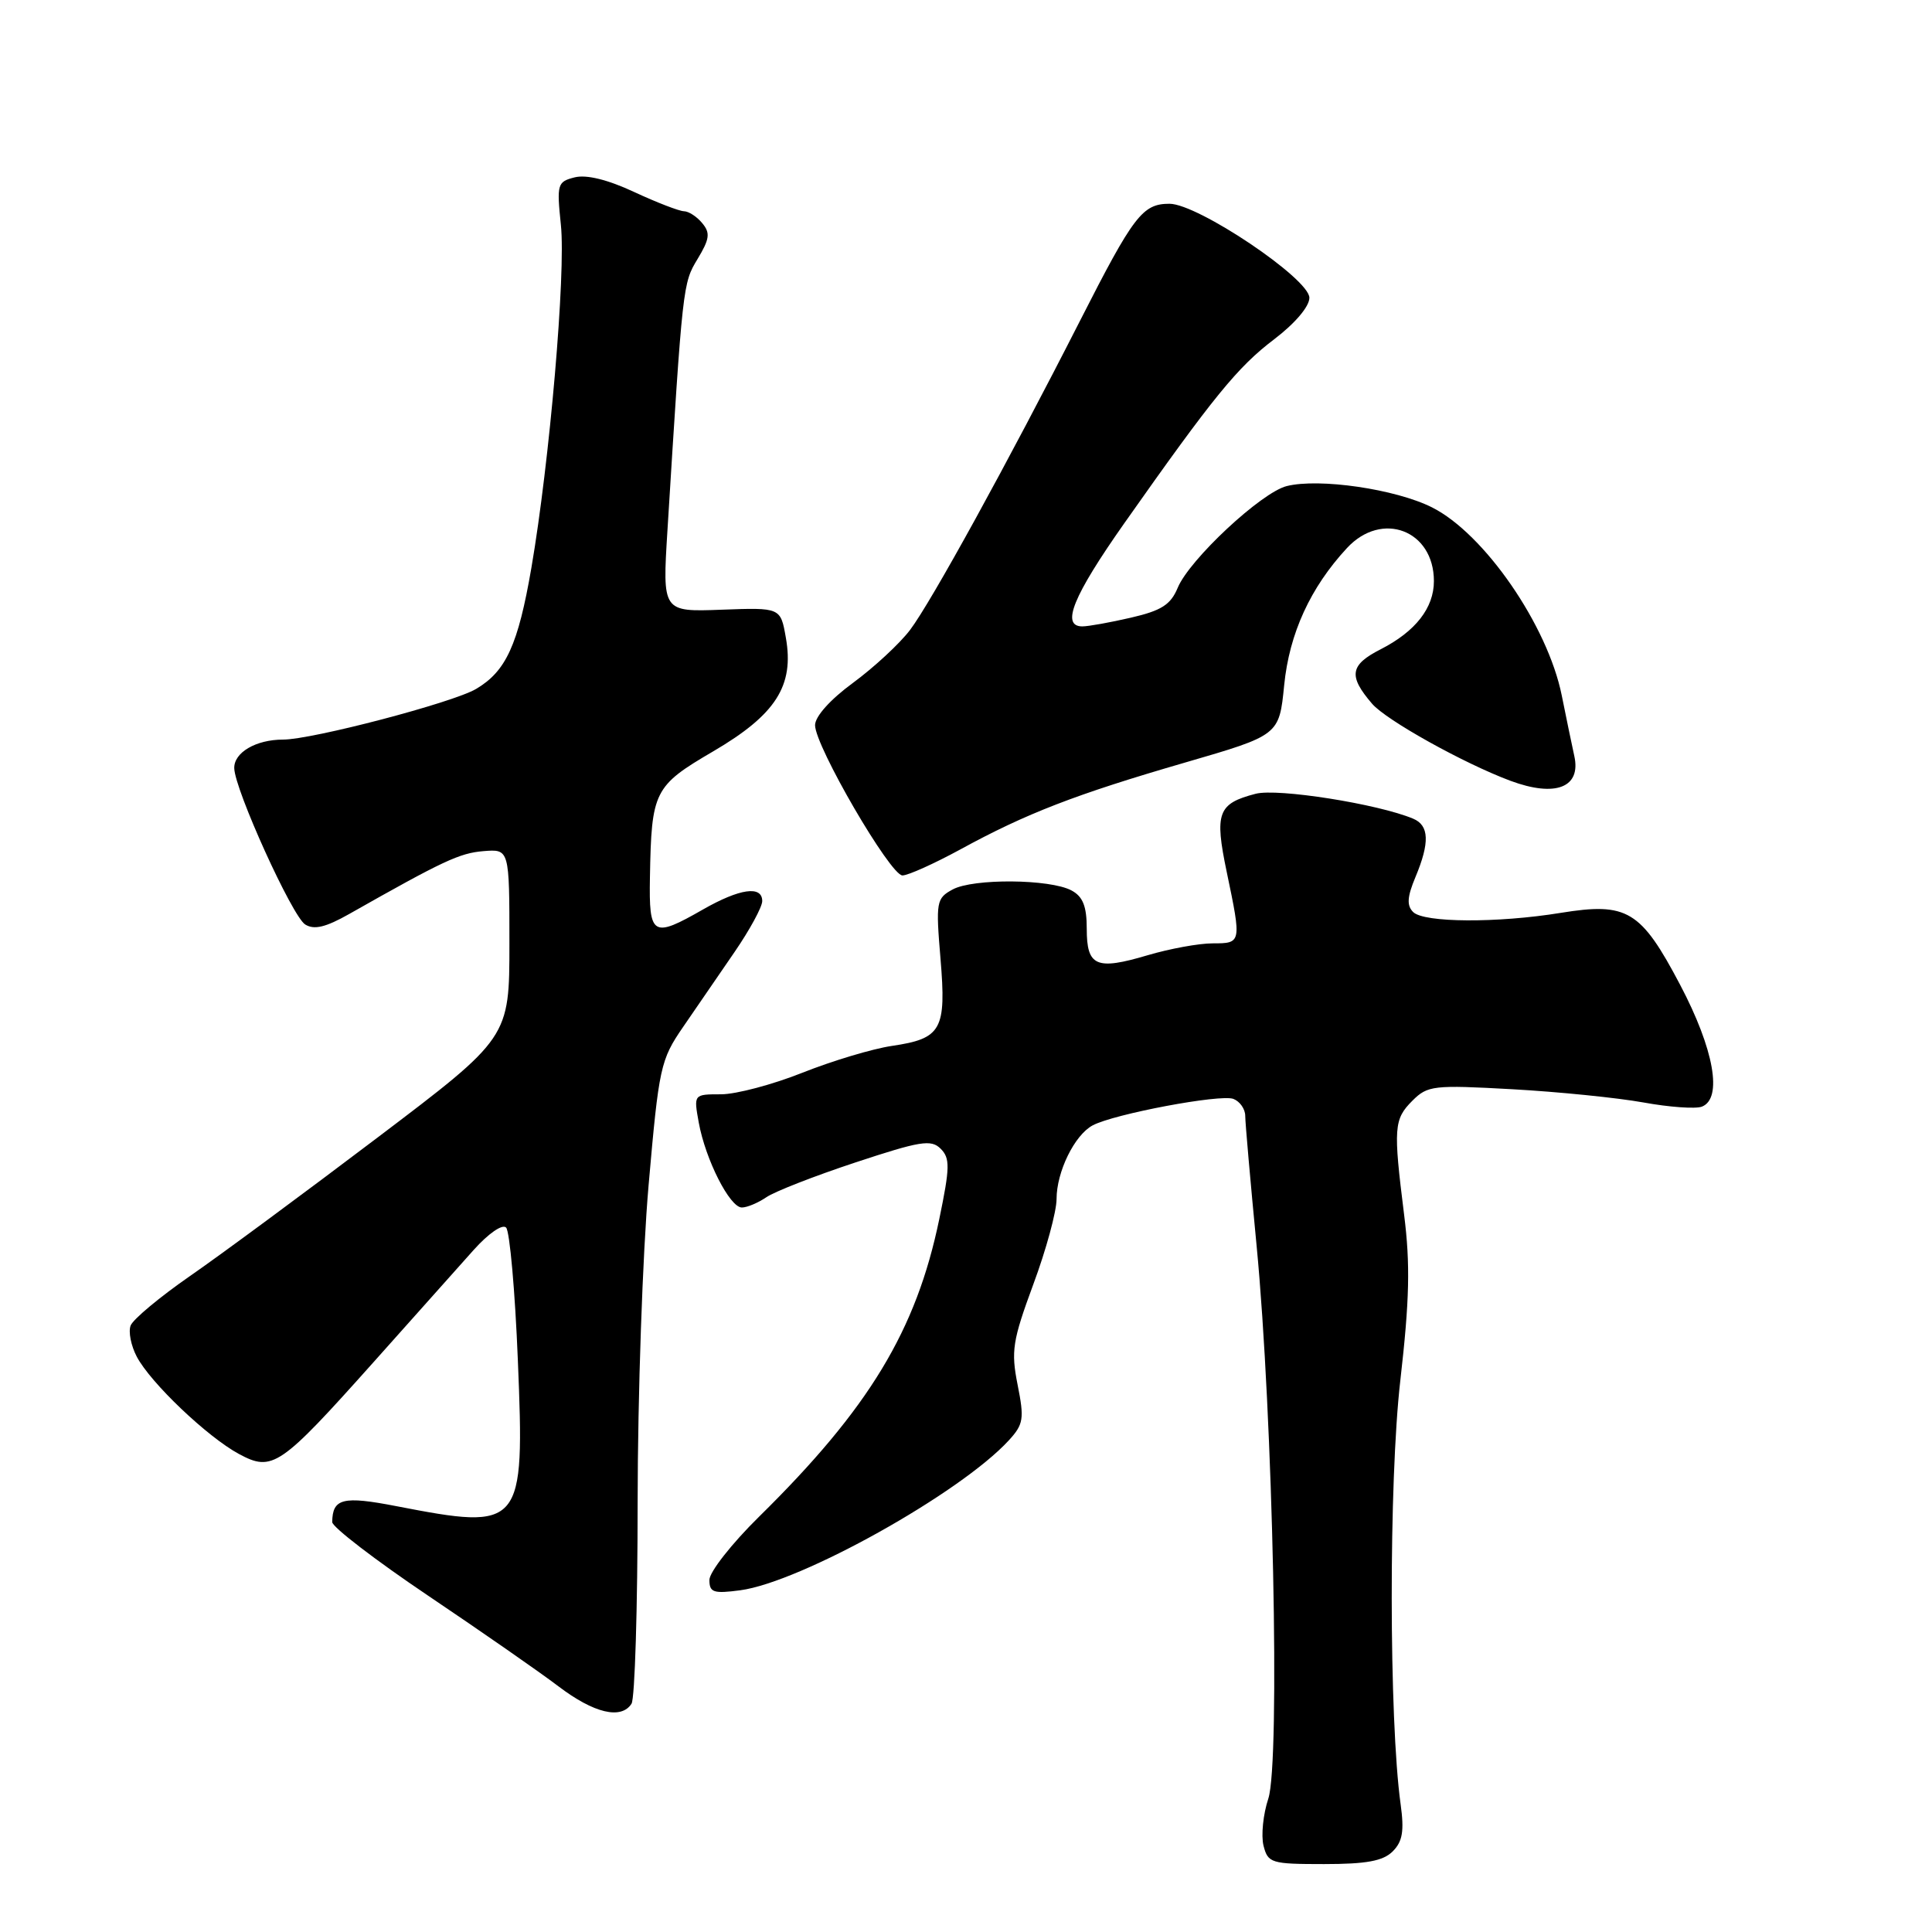 <?xml version="1.0" encoding="UTF-8" standalone="no"?>
<!DOCTYPE svg PUBLIC "-//W3C//DTD SVG 1.1//EN" "http://www.w3.org/Graphics/SVG/1.1/DTD/svg11.dtd" >
<svg xmlns="http://www.w3.org/2000/svg" xmlns:xlink="http://www.w3.org/1999/xlink" version="1.1" viewBox="0 0 256 256">
 <g >
 <path fill="currentColor"
d=" M 184.54 245.32 C 185.85 244.01 186.08 242.62 185.59 239.07 C 184.04 227.87 184.01 196.30 185.55 182.92 C 186.77 172.25 186.88 167.54 186.05 160.94 C 184.61 149.44 184.69 148.31 187.15 145.85 C 189.17 143.83 189.94 143.75 200.40 144.33 C 206.50 144.67 214.31 145.46 217.75 146.08 C 221.19 146.71 224.68 146.95 225.50 146.64 C 228.29 145.57 227.12 139.02 222.63 130.50 C 217.42 120.61 215.62 119.53 206.80 120.96 C 198.39 122.33 188.67 122.27 187.25 120.85 C 186.38 119.98 186.46 118.84 187.55 116.23 C 189.47 111.64 189.38 109.37 187.25 108.48 C 182.58 106.52 169.29 104.42 166.38 105.18 C 161.36 106.48 160.91 107.71 162.55 115.55 C 164.52 124.97 164.51 125.00 160.68 125.00 C 158.86 125.00 154.99 125.71 152.08 126.57 C 145.25 128.60 144.00 128.05 144.00 123.07 C 144.00 120.08 143.49 118.80 141.98 117.99 C 139.13 116.46 128.94 116.38 126.23 117.86 C 124.07 119.03 123.99 119.48 124.62 127.02 C 125.41 136.46 124.77 137.62 118.17 138.59 C 115.60 138.97 110.28 140.57 106.33 142.14 C 102.39 143.71 97.53 145.00 95.54 145.00 C 91.91 145.00 91.91 145.00 92.59 148.75 C 93.48 153.65 96.70 160.00 98.30 160.00 C 98.99 160.00 100.44 159.39 101.53 158.65 C 102.61 157.90 107.93 155.82 113.35 154.03 C 121.94 151.19 123.38 150.95 124.64 152.21 C 125.90 153.47 125.88 154.67 124.46 161.53 C 121.41 176.29 115.16 186.62 100.58 200.97 C 96.96 204.53 94.00 208.30 94.00 209.35 C 94.00 211.01 94.54 211.19 98.09 210.72 C 106.13 209.64 127.23 197.86 133.67 190.86 C 135.62 188.73 135.74 188.01 134.84 183.50 C 133.95 179.01 134.16 177.66 136.92 170.18 C 138.62 165.61 140.00 160.52 140.00 158.88 C 140.00 155.27 142.38 150.40 144.78 149.12 C 147.60 147.61 161.72 144.95 163.43 145.61 C 164.29 145.94 165.00 146.95 165.00 147.86 C 165.00 148.76 165.68 156.47 166.50 165.00 C 168.68 187.59 169.65 233.49 168.06 238.32 C 167.37 240.40 167.09 243.21 167.42 244.55 C 168.01 246.87 168.42 247.00 175.45 247.00 C 181.06 247.00 183.27 246.59 184.54 245.32 Z  M 83.68 225.75 C 84.12 225.06 84.49 213.03 84.49 199.00 C 84.50 184.97 85.15 166.11 85.94 157.07 C 87.31 141.38 87.52 140.43 90.52 136.07 C 92.25 133.56 95.31 129.09 97.33 126.15 C 99.35 123.21 101.00 120.17 101.00 119.40 C 101.00 117.30 98.02 117.73 93.15 120.51 C 86.46 124.34 85.98 124.05 86.12 116.25 C 86.32 104.82 86.65 104.15 94.50 99.56 C 102.80 94.70 105.26 90.87 104.13 84.50 C 103.43 80.50 103.43 80.50 95.60 80.79 C 87.77 81.08 87.77 81.08 88.44 70.29 C 90.46 37.69 90.48 37.54 92.43 34.32 C 94.03 31.67 94.14 30.87 93.05 29.57 C 92.34 28.70 91.25 28.00 90.63 27.99 C 90.01 27.98 87.04 26.84 84.03 25.44 C 80.52 23.80 77.70 23.11 76.15 23.50 C 73.85 24.08 73.76 24.39 74.32 29.80 C 74.99 36.19 72.83 61.16 70.41 75.25 C 68.65 85.45 67.05 88.95 63.08 91.29 C 60.00 93.11 41.36 98.00 37.50 98.00 C 33.92 98.00 30.99 99.71 31.04 101.79 C 31.10 104.63 38.72 121.42 40.44 122.50 C 41.63 123.24 43.16 122.87 46.27 121.11 C 58.75 114.04 60.90 113.04 64.06 112.78 C 67.50 112.50 67.50 112.50 67.50 125.00 C 67.50 137.50 67.50 137.50 50.00 150.75 C 40.38 158.04 29.21 166.29 25.19 169.07 C 21.17 171.86 17.63 174.81 17.31 175.64 C 16.99 176.46 17.36 178.31 18.12 179.76 C 19.95 183.24 27.48 190.40 31.66 192.66 C 36.11 195.05 37.09 194.38 49.49 180.50 C 54.89 174.45 60.86 167.76 62.75 165.64 C 64.72 163.44 66.56 162.16 67.06 162.66 C 67.54 163.14 68.25 171.07 68.62 180.27 C 69.53 202.46 69.24 202.81 52.50 199.57 C 45.44 198.20 44.06 198.54 44.02 201.68 C 44.01 202.33 49.74 206.73 56.75 211.45 C 63.76 216.17 71.53 221.57 74.00 223.45 C 78.70 227.02 82.32 227.88 83.68 225.75 Z  M 127.22 112.57 C 135.96 107.79 142.53 105.25 157.00 101.05 C 169.50 97.42 169.50 97.42 170.16 90.79 C 170.84 83.94 173.63 77.85 178.48 72.62 C 183.10 67.63 190.00 70.25 190.00 77.00 C 190.00 80.55 187.56 83.67 182.97 86.02 C 178.86 88.11 178.63 89.55 181.81 93.25 C 183.68 95.43 193.95 101.15 200.14 103.46 C 206.11 105.68 209.54 104.35 208.60 100.16 C 208.28 98.70 207.53 95.09 206.94 92.15 C 205.07 82.87 196.67 70.69 189.73 67.22 C 184.89 64.80 174.80 63.33 170.49 64.41 C 167.12 65.26 157.60 74.14 156.05 77.89 C 155.12 80.13 153.89 80.91 149.87 81.84 C 147.11 82.48 144.21 83.00 143.42 83.00 C 140.55 83.00 142.17 79.01 148.95 69.37 C 160.80 52.54 164.00 48.62 168.83 44.96 C 171.59 42.86 173.50 40.62 173.50 39.46 C 173.50 36.93 158.73 27.00 154.96 27.00 C 151.39 27.00 150.21 28.54 143.11 42.50 C 133.52 61.34 123.33 79.87 120.58 83.48 C 119.20 85.30 115.80 88.44 113.03 90.48 C 110.01 92.69 108.00 94.94 108.00 96.09 C 108.00 98.86 117.97 116.00 119.58 116.00 C 120.32 116.00 123.76 114.45 127.22 112.57 Z "/>
</g>
</svg>